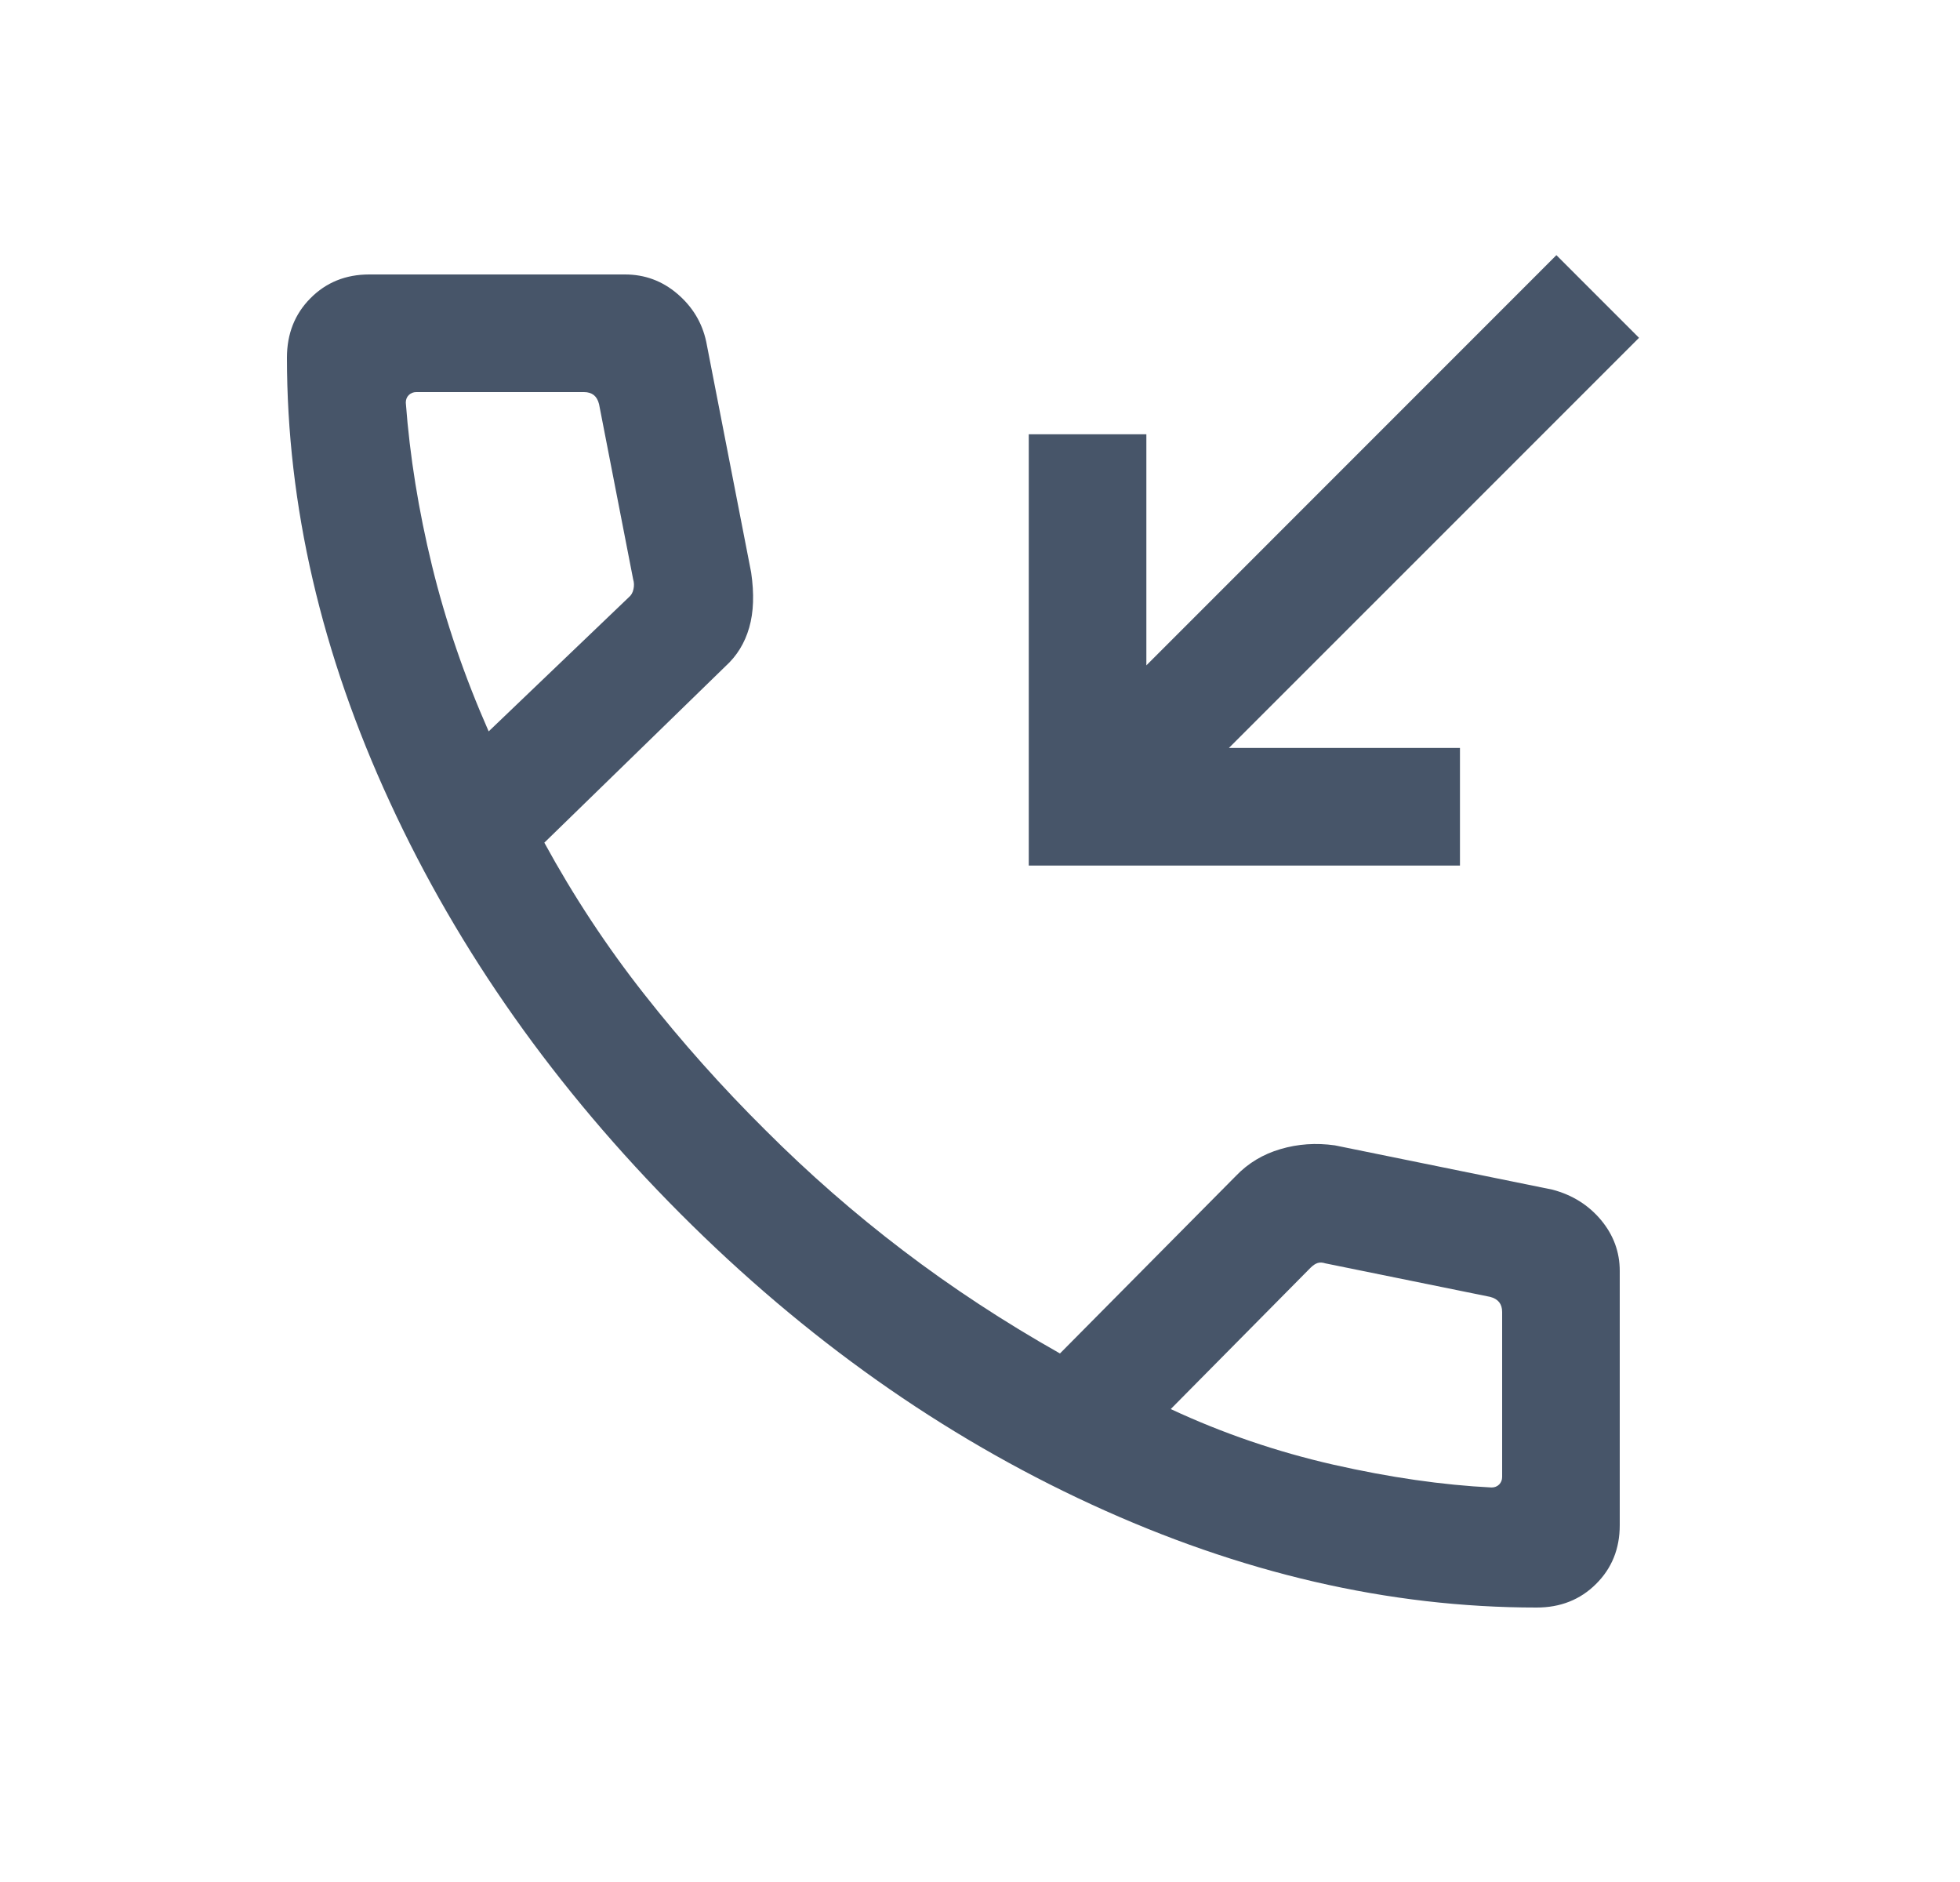 <svg width="25" height="24" viewBox="0 0 25 24" fill="none" xmlns="http://www.w3.org/2000/svg">
<mask id="mask0_978_21964" style="mask-type:alpha" maskUnits="userSpaceOnUse" x="0" y="0" width="25" height="24">
<rect x="0.16" width="24" height="24" fill="#D9D9D9"/>
</mask>
<g mask="url(#mask0_978_21964)">
<path d="M13.122 11.038V5.538H14.622V8.485L19.852 3.254L20.906 4.308L15.675 9.538H18.622V11.038H13.122ZM19.6 20.5C17.716 20.5 15.823 20.062 13.921 19.185C12.019 18.309 10.271 17.073 8.678 15.477C7.086 13.881 5.851 12.133 4.975 10.234C4.098 8.336 3.66 6.444 3.66 4.56C3.66 4.257 3.76 4.004 3.96 3.803C4.16 3.601 4.41 3.5 4.71 3.5H7.972C8.224 3.5 8.447 3.582 8.64 3.747C8.833 3.912 8.956 4.115 9.008 4.358L9.581 7.3C9.621 7.573 9.613 7.807 9.556 8.004C9.5 8.2 9.399 8.365 9.252 8.498L6.943 10.746C7.315 11.427 7.739 12.071 8.217 12.678C8.694 13.285 9.211 13.865 9.768 14.417C10.317 14.966 10.9 15.476 11.518 15.946C12.136 16.417 12.803 16.855 13.52 17.26L15.764 14.996C15.92 14.833 16.11 14.719 16.332 14.654C16.555 14.588 16.786 14.572 17.026 14.606L19.802 15.171C20.055 15.238 20.261 15.367 20.421 15.558C20.58 15.749 20.66 15.965 20.66 16.208V19.45C20.66 19.75 20.559 20 20.357 20.2C20.156 20.4 19.903 20.5 19.6 20.5ZM6.233 9.327L8.018 7.619C8.05 7.593 8.071 7.558 8.08 7.513C8.09 7.469 8.088 7.427 8.076 7.388L7.641 5.154C7.628 5.102 7.606 5.064 7.574 5.038C7.542 5.013 7.5 5 7.449 5H5.31C5.272 5 5.24 5.013 5.214 5.038C5.188 5.064 5.176 5.096 5.176 5.135C5.227 5.818 5.339 6.512 5.511 7.217C5.683 7.922 5.924 8.626 6.233 9.327ZM14.933 17.969C15.596 18.278 16.287 18.514 17.007 18.678C17.727 18.841 18.4 18.938 19.025 18.969C19.064 18.969 19.096 18.956 19.122 18.931C19.147 18.905 19.16 18.873 19.16 18.834V16.731C19.16 16.679 19.147 16.638 19.122 16.606C19.096 16.574 19.058 16.551 19.006 16.538L16.906 16.111C16.868 16.099 16.834 16.097 16.805 16.107C16.777 16.116 16.746 16.137 16.714 16.169L14.933 17.969Z" fill="#475569"/>
</g>
</svg>
